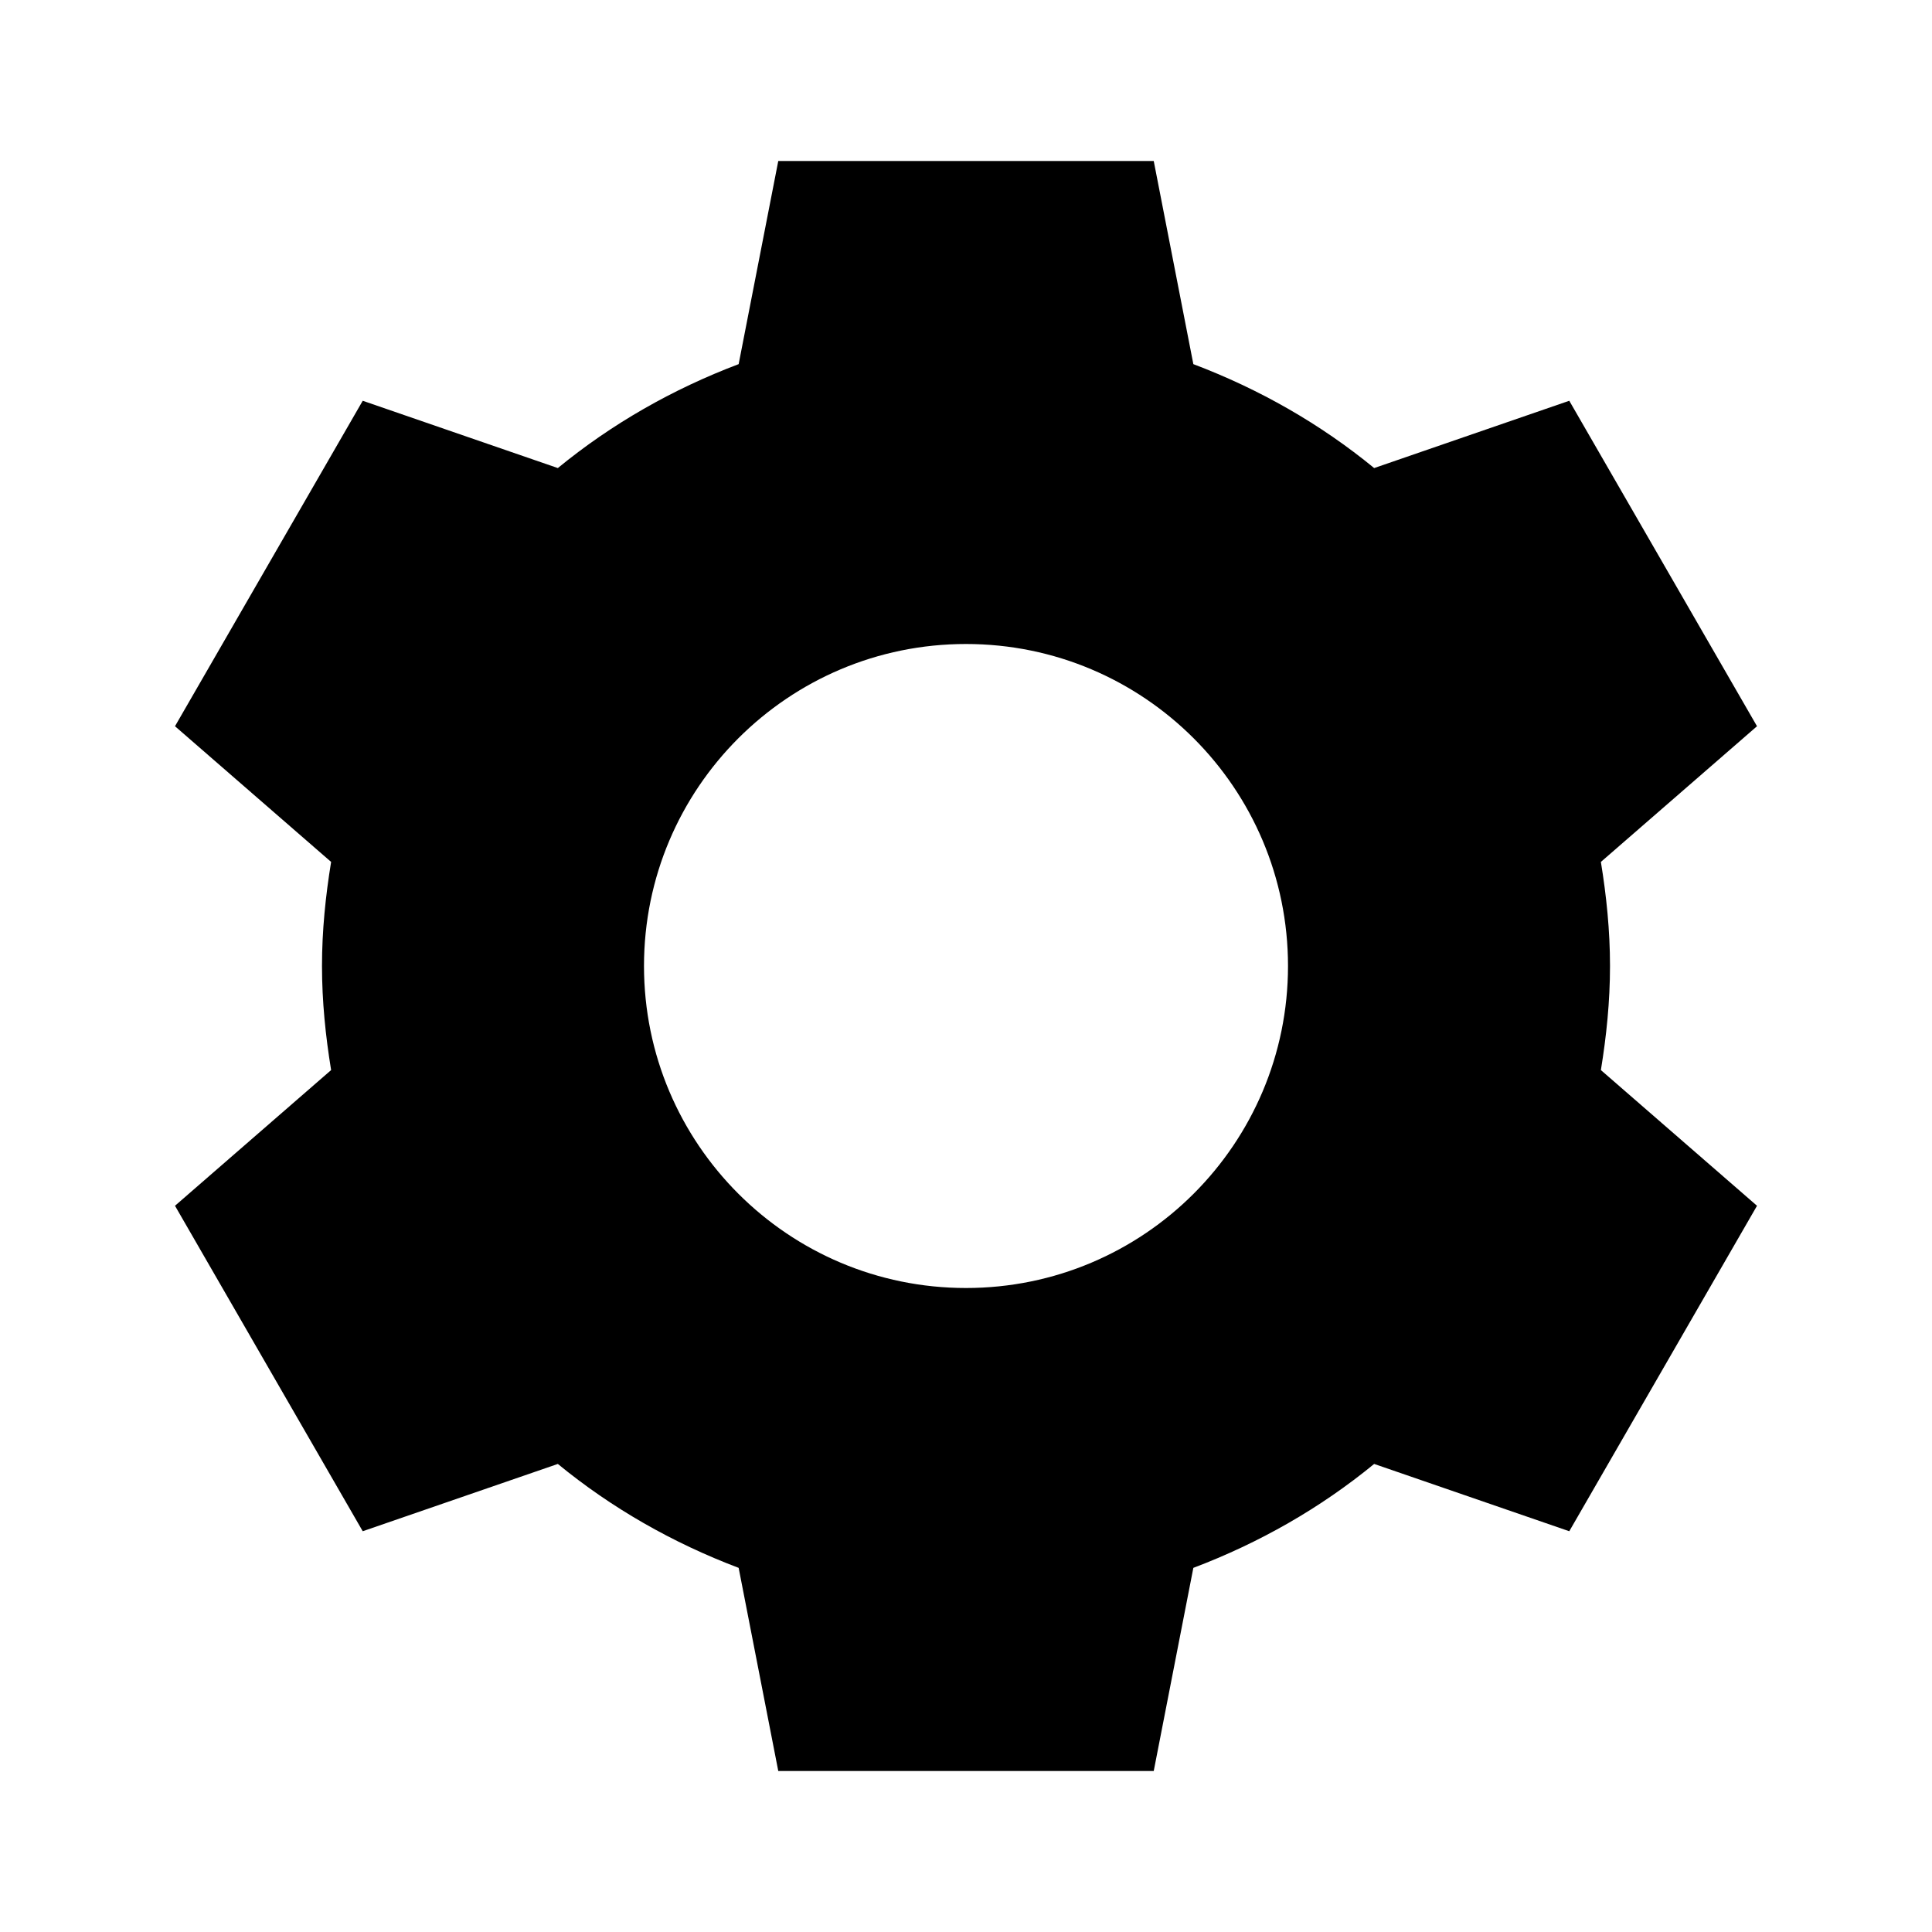      <svg xmlns="http://www.w3.org/2000/svg" x="0px" y="0px"
    width="20" height="20"
     viewBox="0 0 172 172"
    style=" fill:#000000;"><g fill="none" fill-rule="nonzero" stroke="none" stroke-width="1" stroke-linecap="butt" stroke-linejoin="miter" stroke-miterlimit="10" stroke-dasharray="" stroke-dashoffset="0" font-family="none" font-weight="none" font-size="none" text-anchor="none" style="mix-blend-mode: normal"><path d="M0,172v-172h172v172z" fill="none"></path><g fill="#000"><path d="M69.287,14.333l-3.527,18.085c-5.882,2.224 -11.321,5.332 -16.097,9.252l-17.371,-5.991l-16.713,28.975l13.899,12.08c-0.493,3.024 -0.812,6.103 -0.812,9.266c0,3.163 0.319,6.242 0.812,9.266l-13.899,12.08l16.713,28.975l17.371,-5.991c4.776,3.921 10.215,7.028 16.097,9.252l3.527,18.085h33.426l3.527,-18.085c5.882,-2.224 11.321,-5.332 16.097,-9.252l17.371,5.991l16.713,-28.975l-13.899,-12.08c0.493,-3.024 0.812,-6.103 0.812,-9.266c0,-3.163 -0.319,-6.242 -0.812,-9.266l13.899,-12.08l-16.713,-28.975l-17.371,5.991c-4.776,-3.921 -10.215,-7.028 -16.097,-9.252l-3.527,-18.085zM86,57.333c15.831,0 28.667,12.835 28.667,28.667c0,15.831 -12.835,28.667 -28.667,28.667c-15.831,0 -28.667,-12.835 -28.667,-28.667c0,-15.831 12.835,-28.667 28.667,-28.667z"></path></g></g></svg>
              